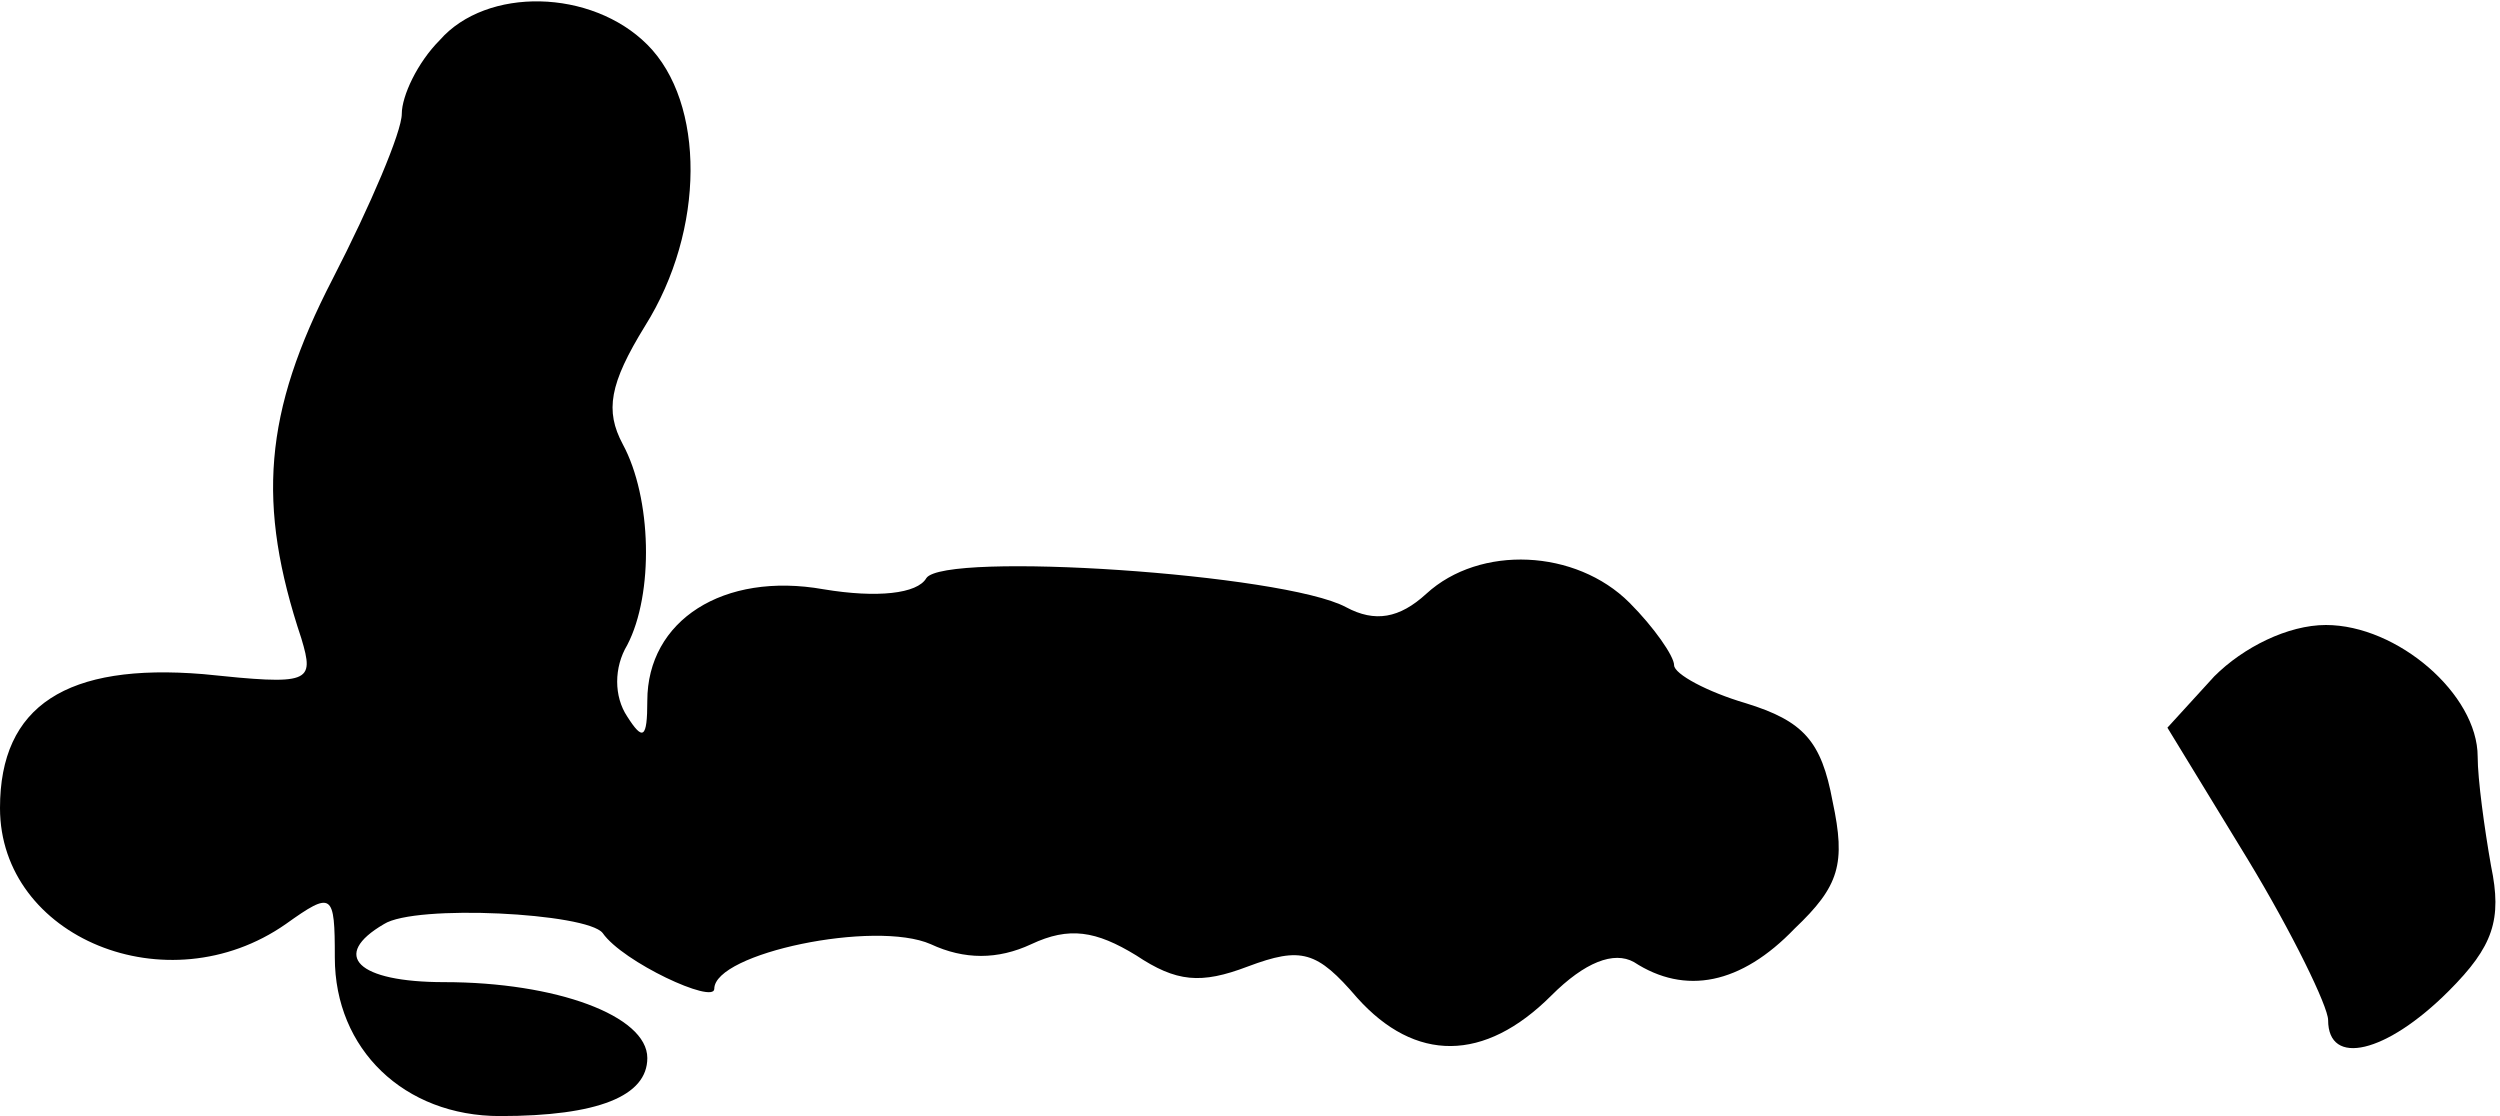 <?xml version="1.0" standalone="no"?>
<!DOCTYPE svg PUBLIC "-//W3C//DTD SVG 20010904//EN"
 "http://www.w3.org/TR/2001/REC-SVG-20010904/DTD/svg10.dtd">
<svg version="1.0" xmlns="http://www.w3.org/2000/svg"
 width="112pt" height="50pt" viewBox="0 0 112 50"
 preserveAspectRatio="xMidYMid meet">
<g transform="translate(0,50) scale(0.1,-0.1)"
fill="#000000" stroke="none">
<path fill="#000000" stroke="none" d="M197 482 c-10 -10 -17 -25 -17 -33 0
-8 -14 -41 -31 -74 -31 -60 -34 -101 -14 -161 6 -20 4 -21 -44 -16 -61 5 -91
-14 -91 -60 0 -58 75 -89 128 -52 21 15 22 14 22 -15 0 -41 31 -71 74 -71 44
0 66 9 66 26 0 19 -41 34 -91 34 -39 0 -51 12 -27 26 14 9 91 5 98 -4 9 -13
50 -32 50 -25 0 16 72 31 97 20 15 -7 30 -7 45 0 17 8 29 6 47 -5 18 -12 29
-13 50 -5 24 9 31 7 49 -14 26 -29 57 -29 87 1 15 15 28 20 37 15 23 -15 48
-10 72 15 20 19 23 29 17 57 -5 27 -13 36 -39 44 -17 5 -32 13 -32 17 0 4 -9
17 -20 28 -24 24 -67 26 -91 4 -12 -11 -23 -13 -36 -6 -28 15 -180 25 -188 13
-4 -7 -22 -9 -46 -5 -45 8 -79 -14 -79 -50 0 -17 -2 -18 -9 -7 -6 9 -6 22 0
32 12 23 11 66 -2 90 -8 15 -6 27 10 53 27 43 27 100 1 126 -25 25 -72 26 -93
2z"/>
<path fill="#000000" stroke="none" d="M992 197 l-21 -23 36 -59 c20 -33 36
-66 36 -72 0 -21 26 -15 54 13 20 20 24 32 19 56 -3 17 -6 39 -6 49 0 28 -36
59 -68 59 -17 0 -37 -10 -50 -23z"/>
</g>
</svg>
